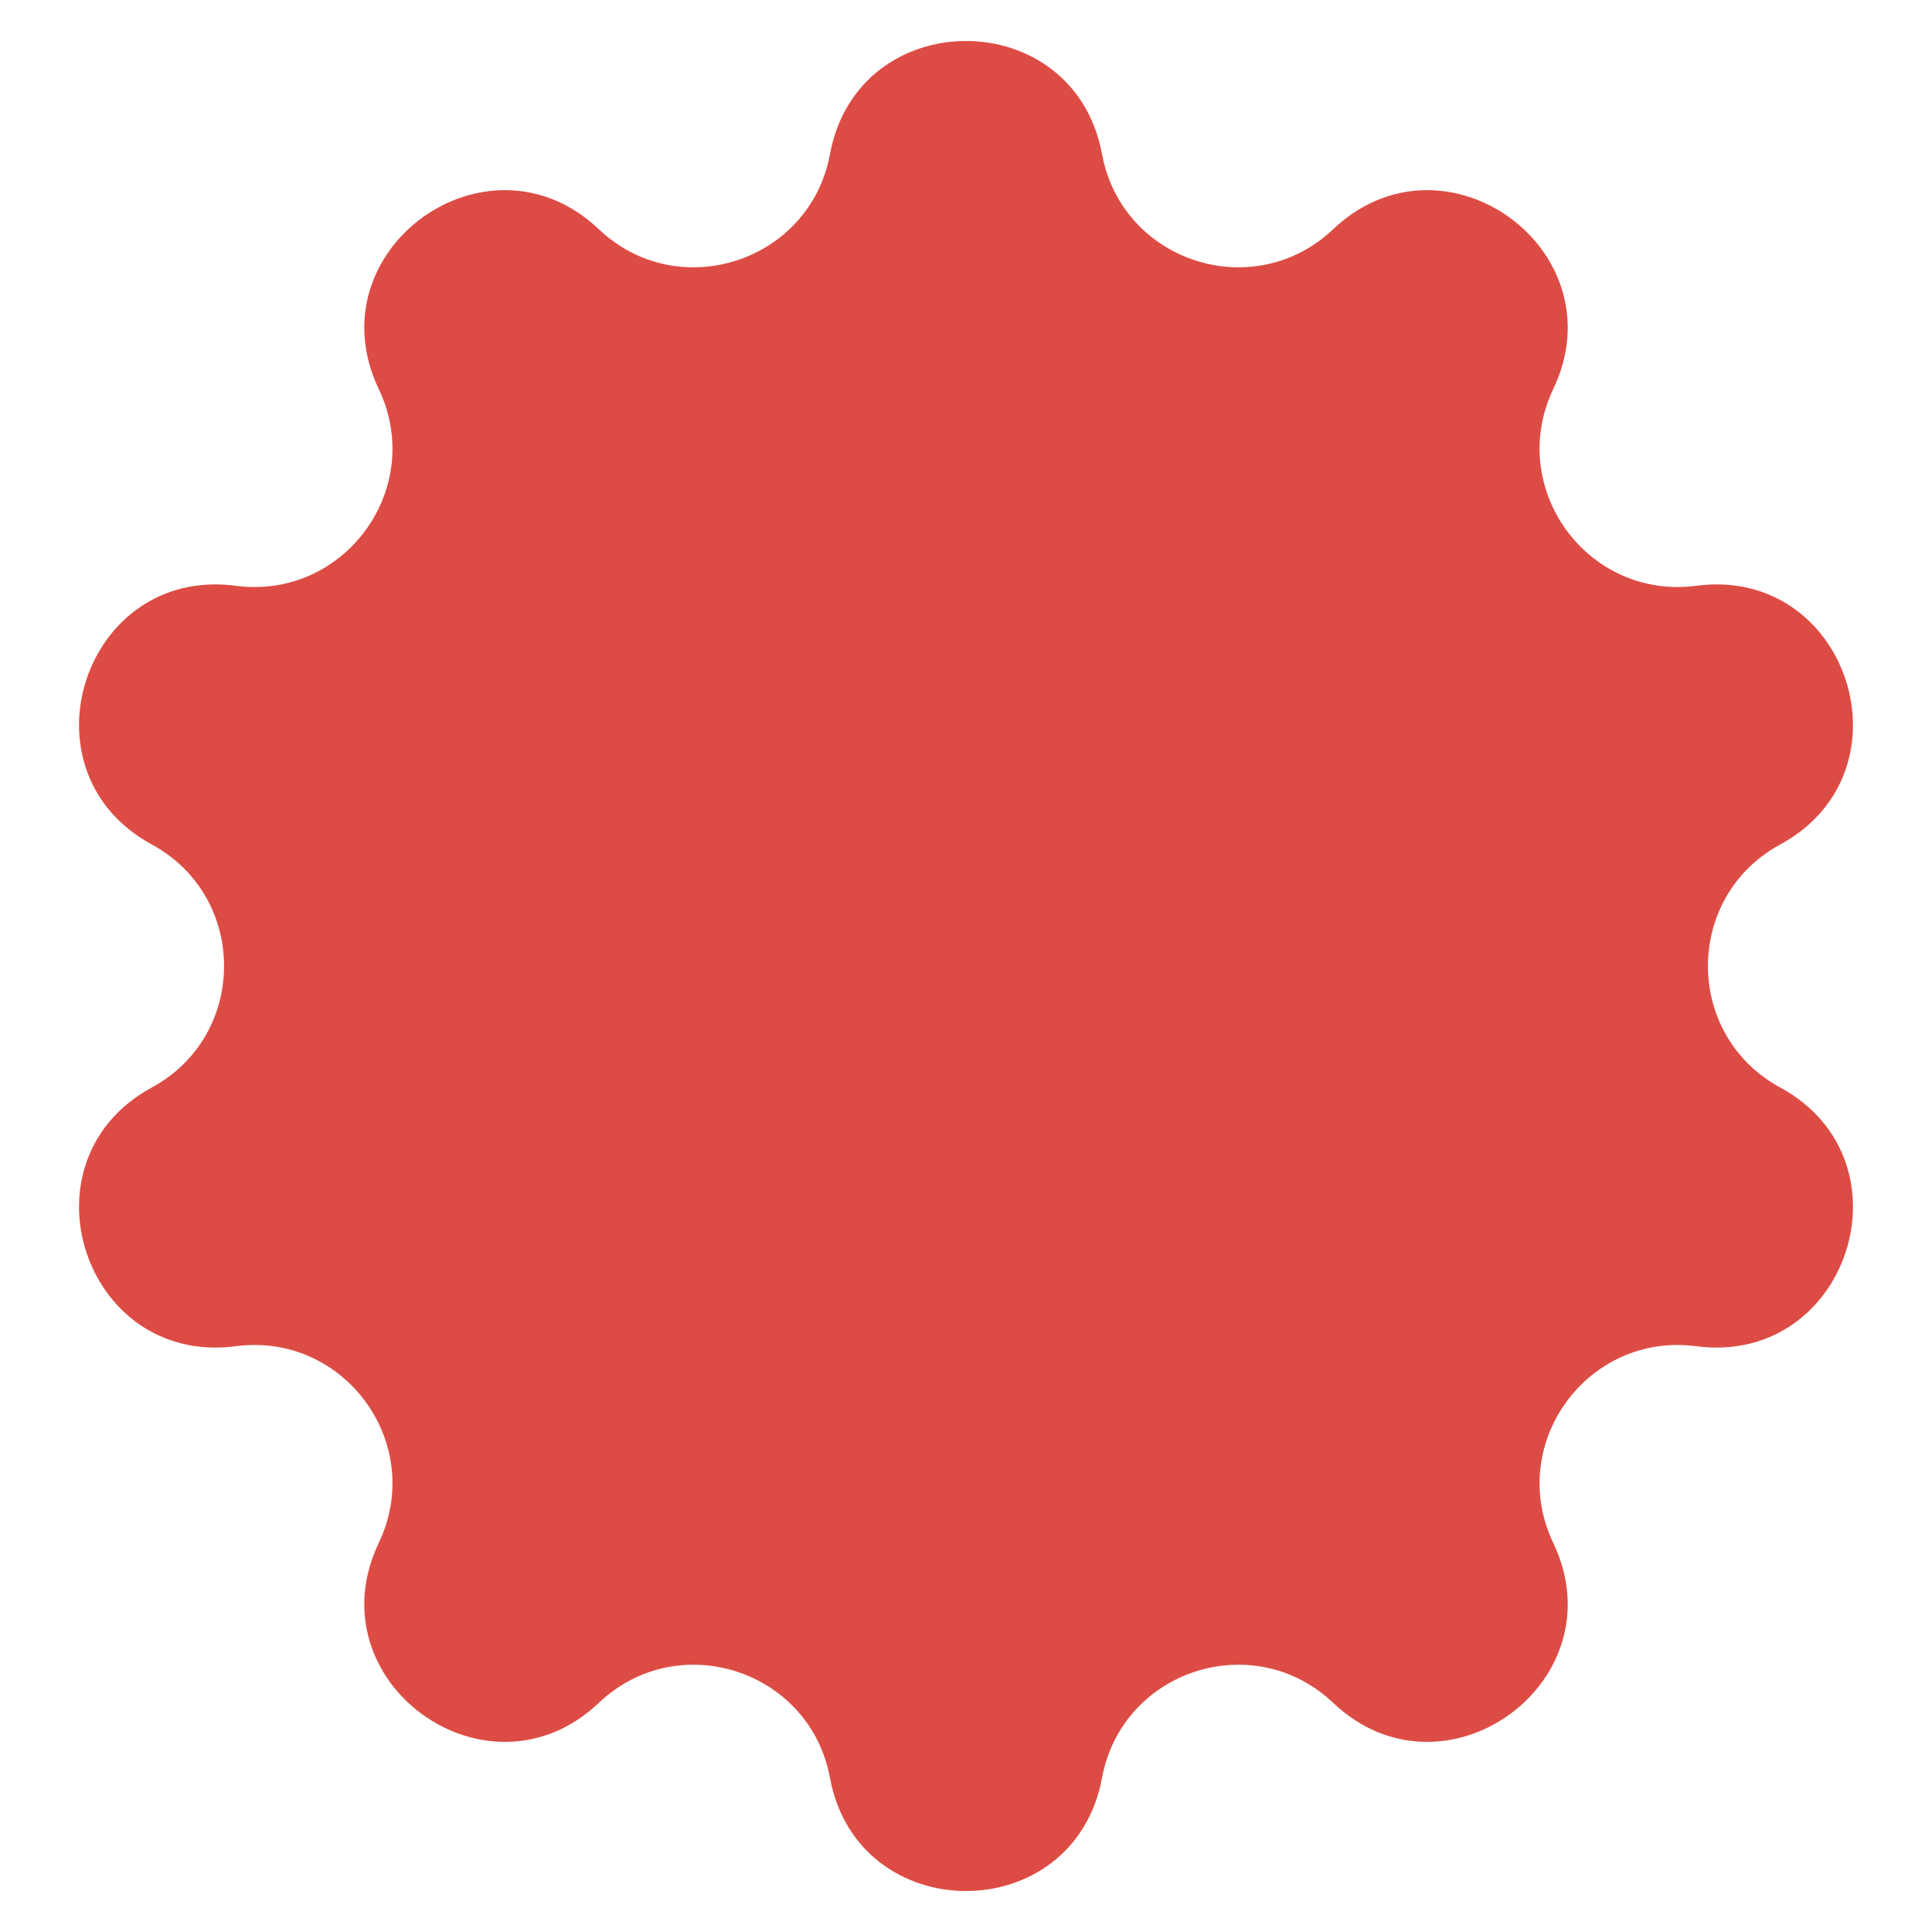 <svg width="20" height="20" viewBox="0 0 20 20" fill="none" xmlns="http://www.w3.org/2000/svg">
<path d="M8.592 1.595C8.882 0.034 11.118 0.034 11.408 1.595C11.615 2.712 12.977 3.154 13.801 2.373C14.953 1.28 16.763 2.594 16.079 4.028C15.591 5.053 16.433 6.212 17.559 6.064C19.133 5.856 19.824 7.984 18.429 8.742C17.431 9.284 17.431 10.716 18.429 11.258C19.824 12.016 19.133 14.143 17.559 13.936C16.433 13.788 15.591 14.947 16.079 15.972C16.763 17.405 14.953 18.72 13.801 17.628C12.977 16.846 11.615 17.288 11.408 18.405C11.118 19.966 8.882 19.966 8.592 18.405C8.385 17.288 7.022 16.846 6.199 17.628C5.047 18.72 3.237 17.405 3.921 15.972C4.41 14.947 3.567 13.788 2.441 13.936C0.867 14.143 0.176 12.016 1.571 11.258C2.569 10.716 2.569 9.284 1.571 8.742C0.176 7.984 0.867 5.856 2.441 6.064C3.567 6.212 4.41 5.053 3.921 4.028C3.237 2.594 5.047 1.28 6.199 2.373C7.022 3.154 8.385 2.712 8.592 1.595Z" fill="#DD4C44"/>
</svg>
